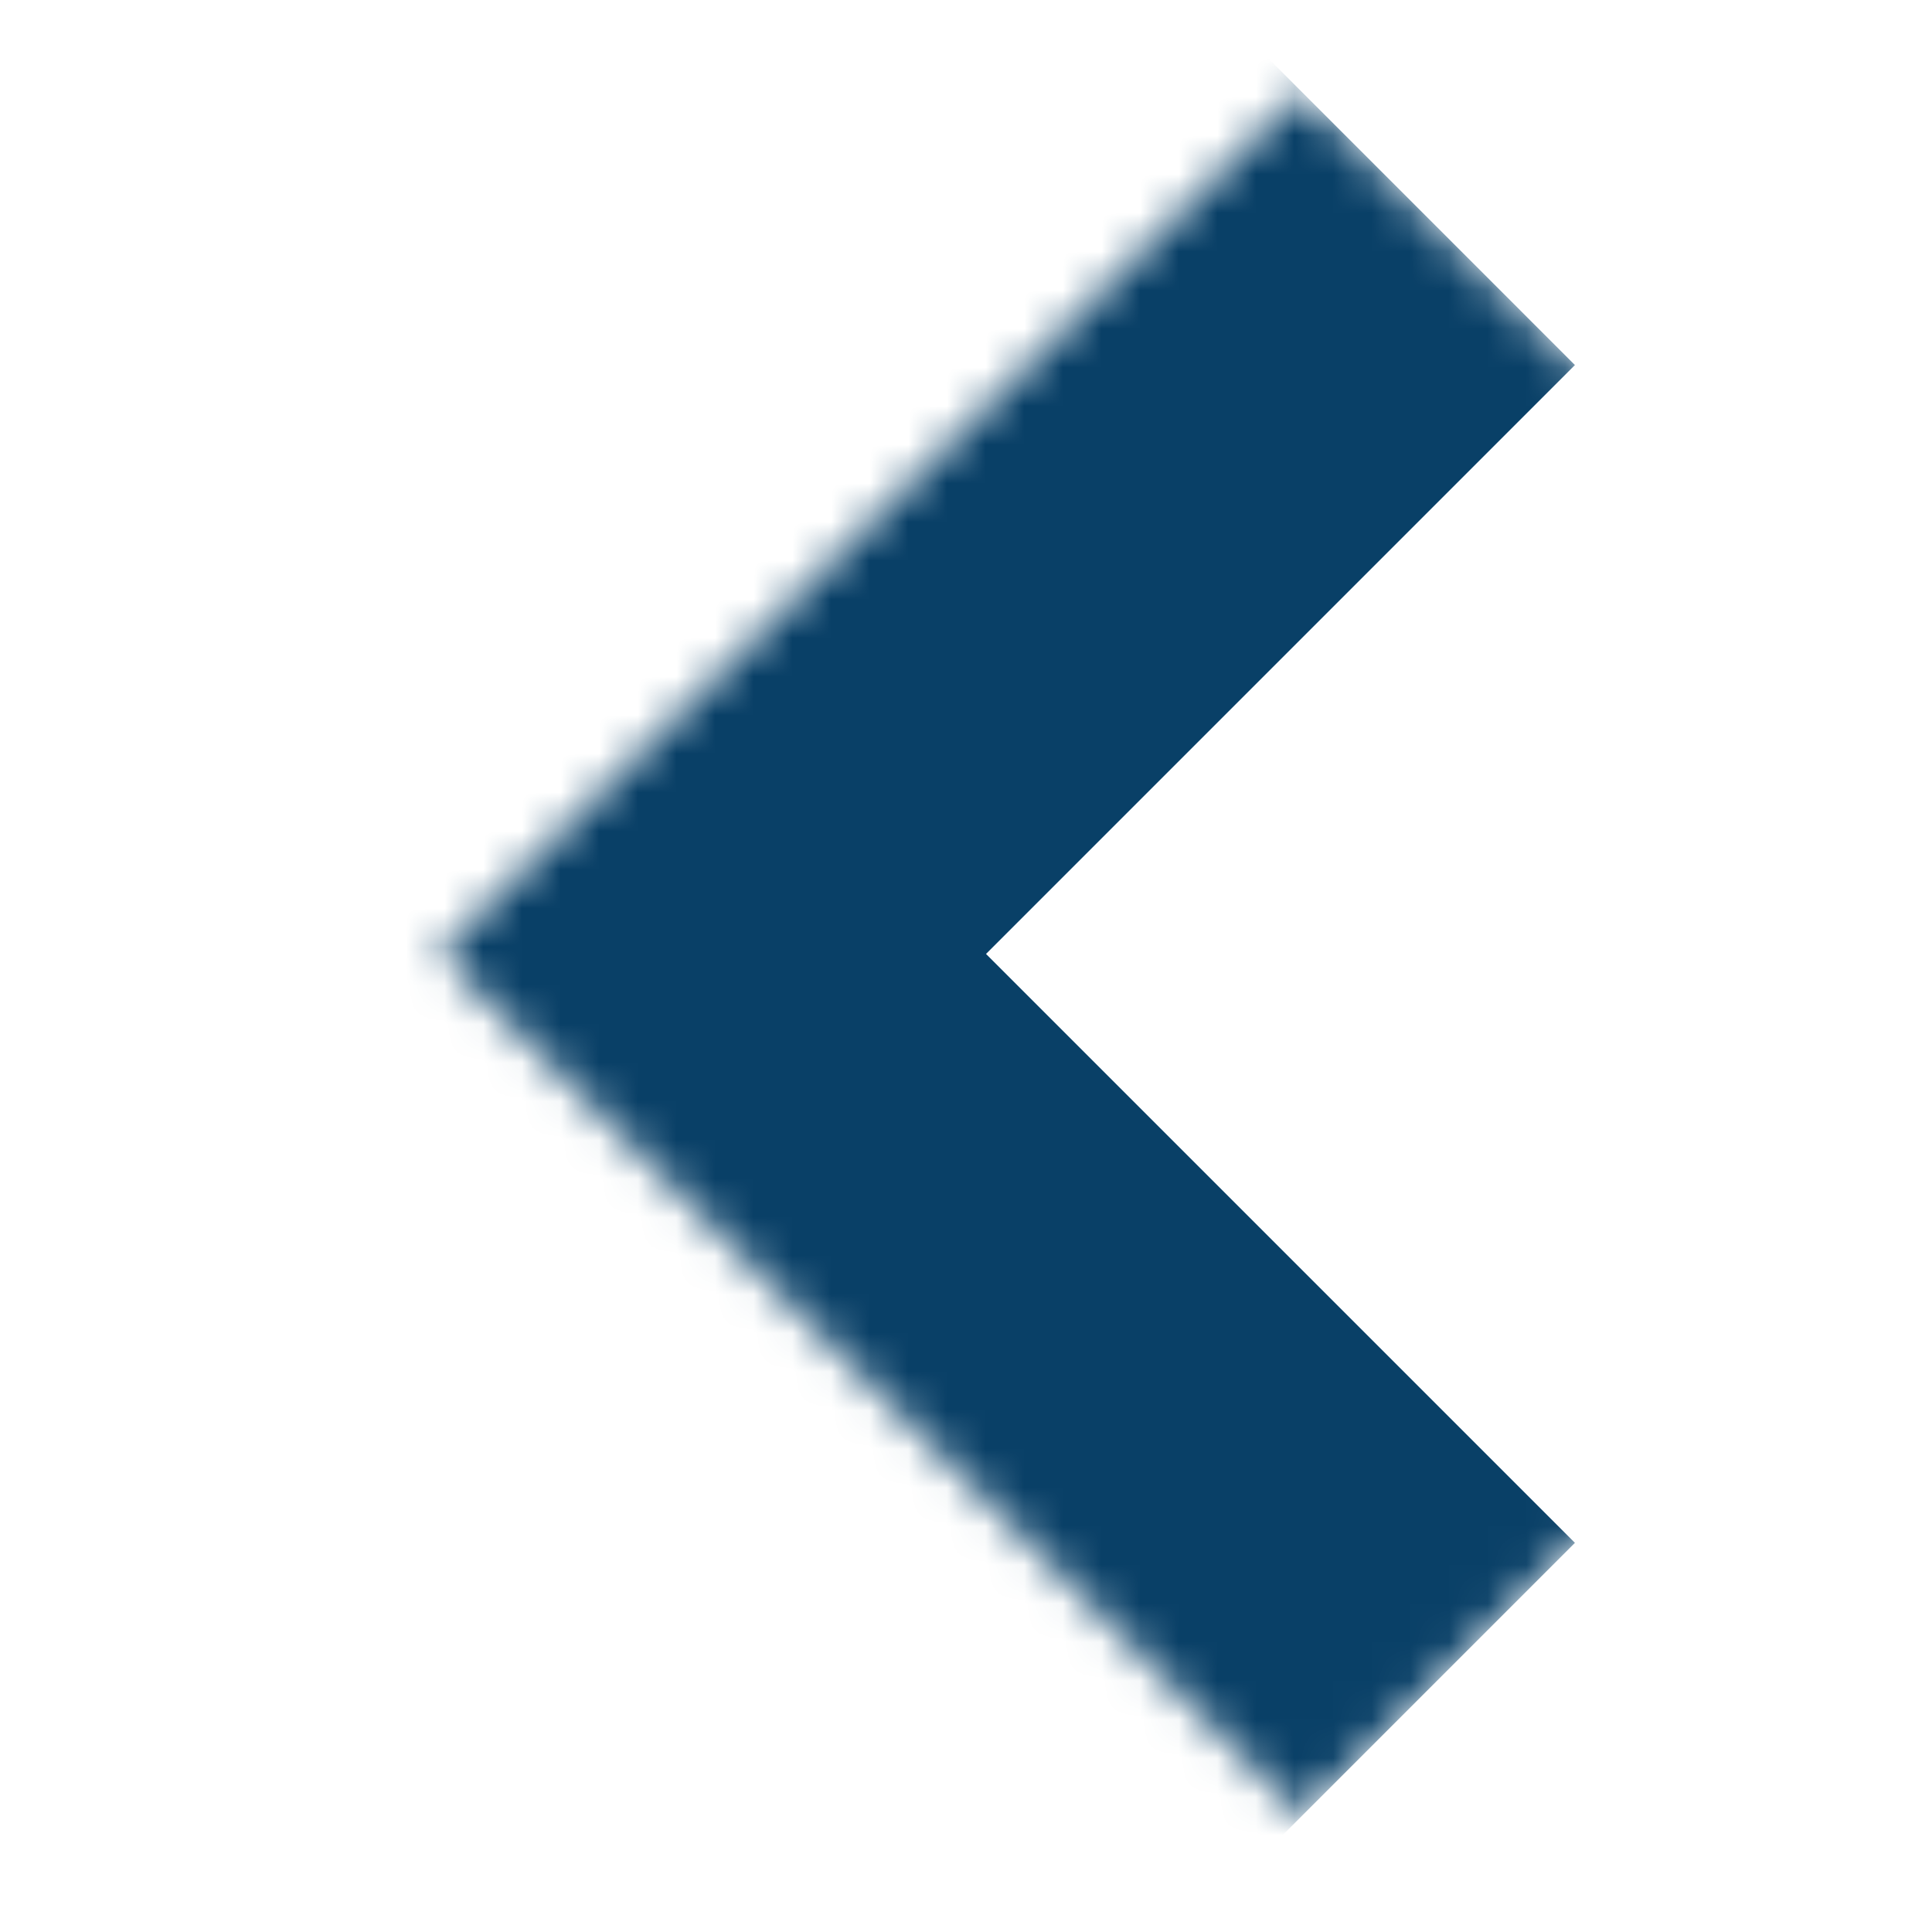 <svg
  width="50"
  height="50"
  viewBox="0 0 50 50"
  fill="none"
  xmlns="http://www.w3.org/2000/svg"
>
  <mask
    id="mask0_503_8"
    style="mask-type: alpha"
    maskUnits="userSpaceOnUse"
    x="0"
    y="0"
    width="50"
    height="50"
  >
    <rect
      x="50"
      y="50"
      width="50"
      height="50"
      transform="rotate(-180 50 50)"
      fill="#D9D9D9"
    />
  </mask>
  <g mask="url(#mask0_503_8)">
    <mask id="path-2-inside-1_503_8" fill="white">
      <path
        d="M33.688 47L11.376 24.688L33.688 2.376L56 24.688L33.688 47Z"
      />
    </mask>
    <path
      d="M11.376 24.688L4.305 17.617L-2.766 24.688L4.305 31.759L11.376 24.688ZM40.759 39.929L18.447 17.617L4.305 31.759L26.617 54.071L40.759 39.929ZM18.447 31.759L40.759 9.447L26.617 -4.695L4.305 17.617L18.447 31.759Z"
      fill="#094067"
      mask="url(#path-2-inside-1_503_8)"
    />
  </g>
</svg>
